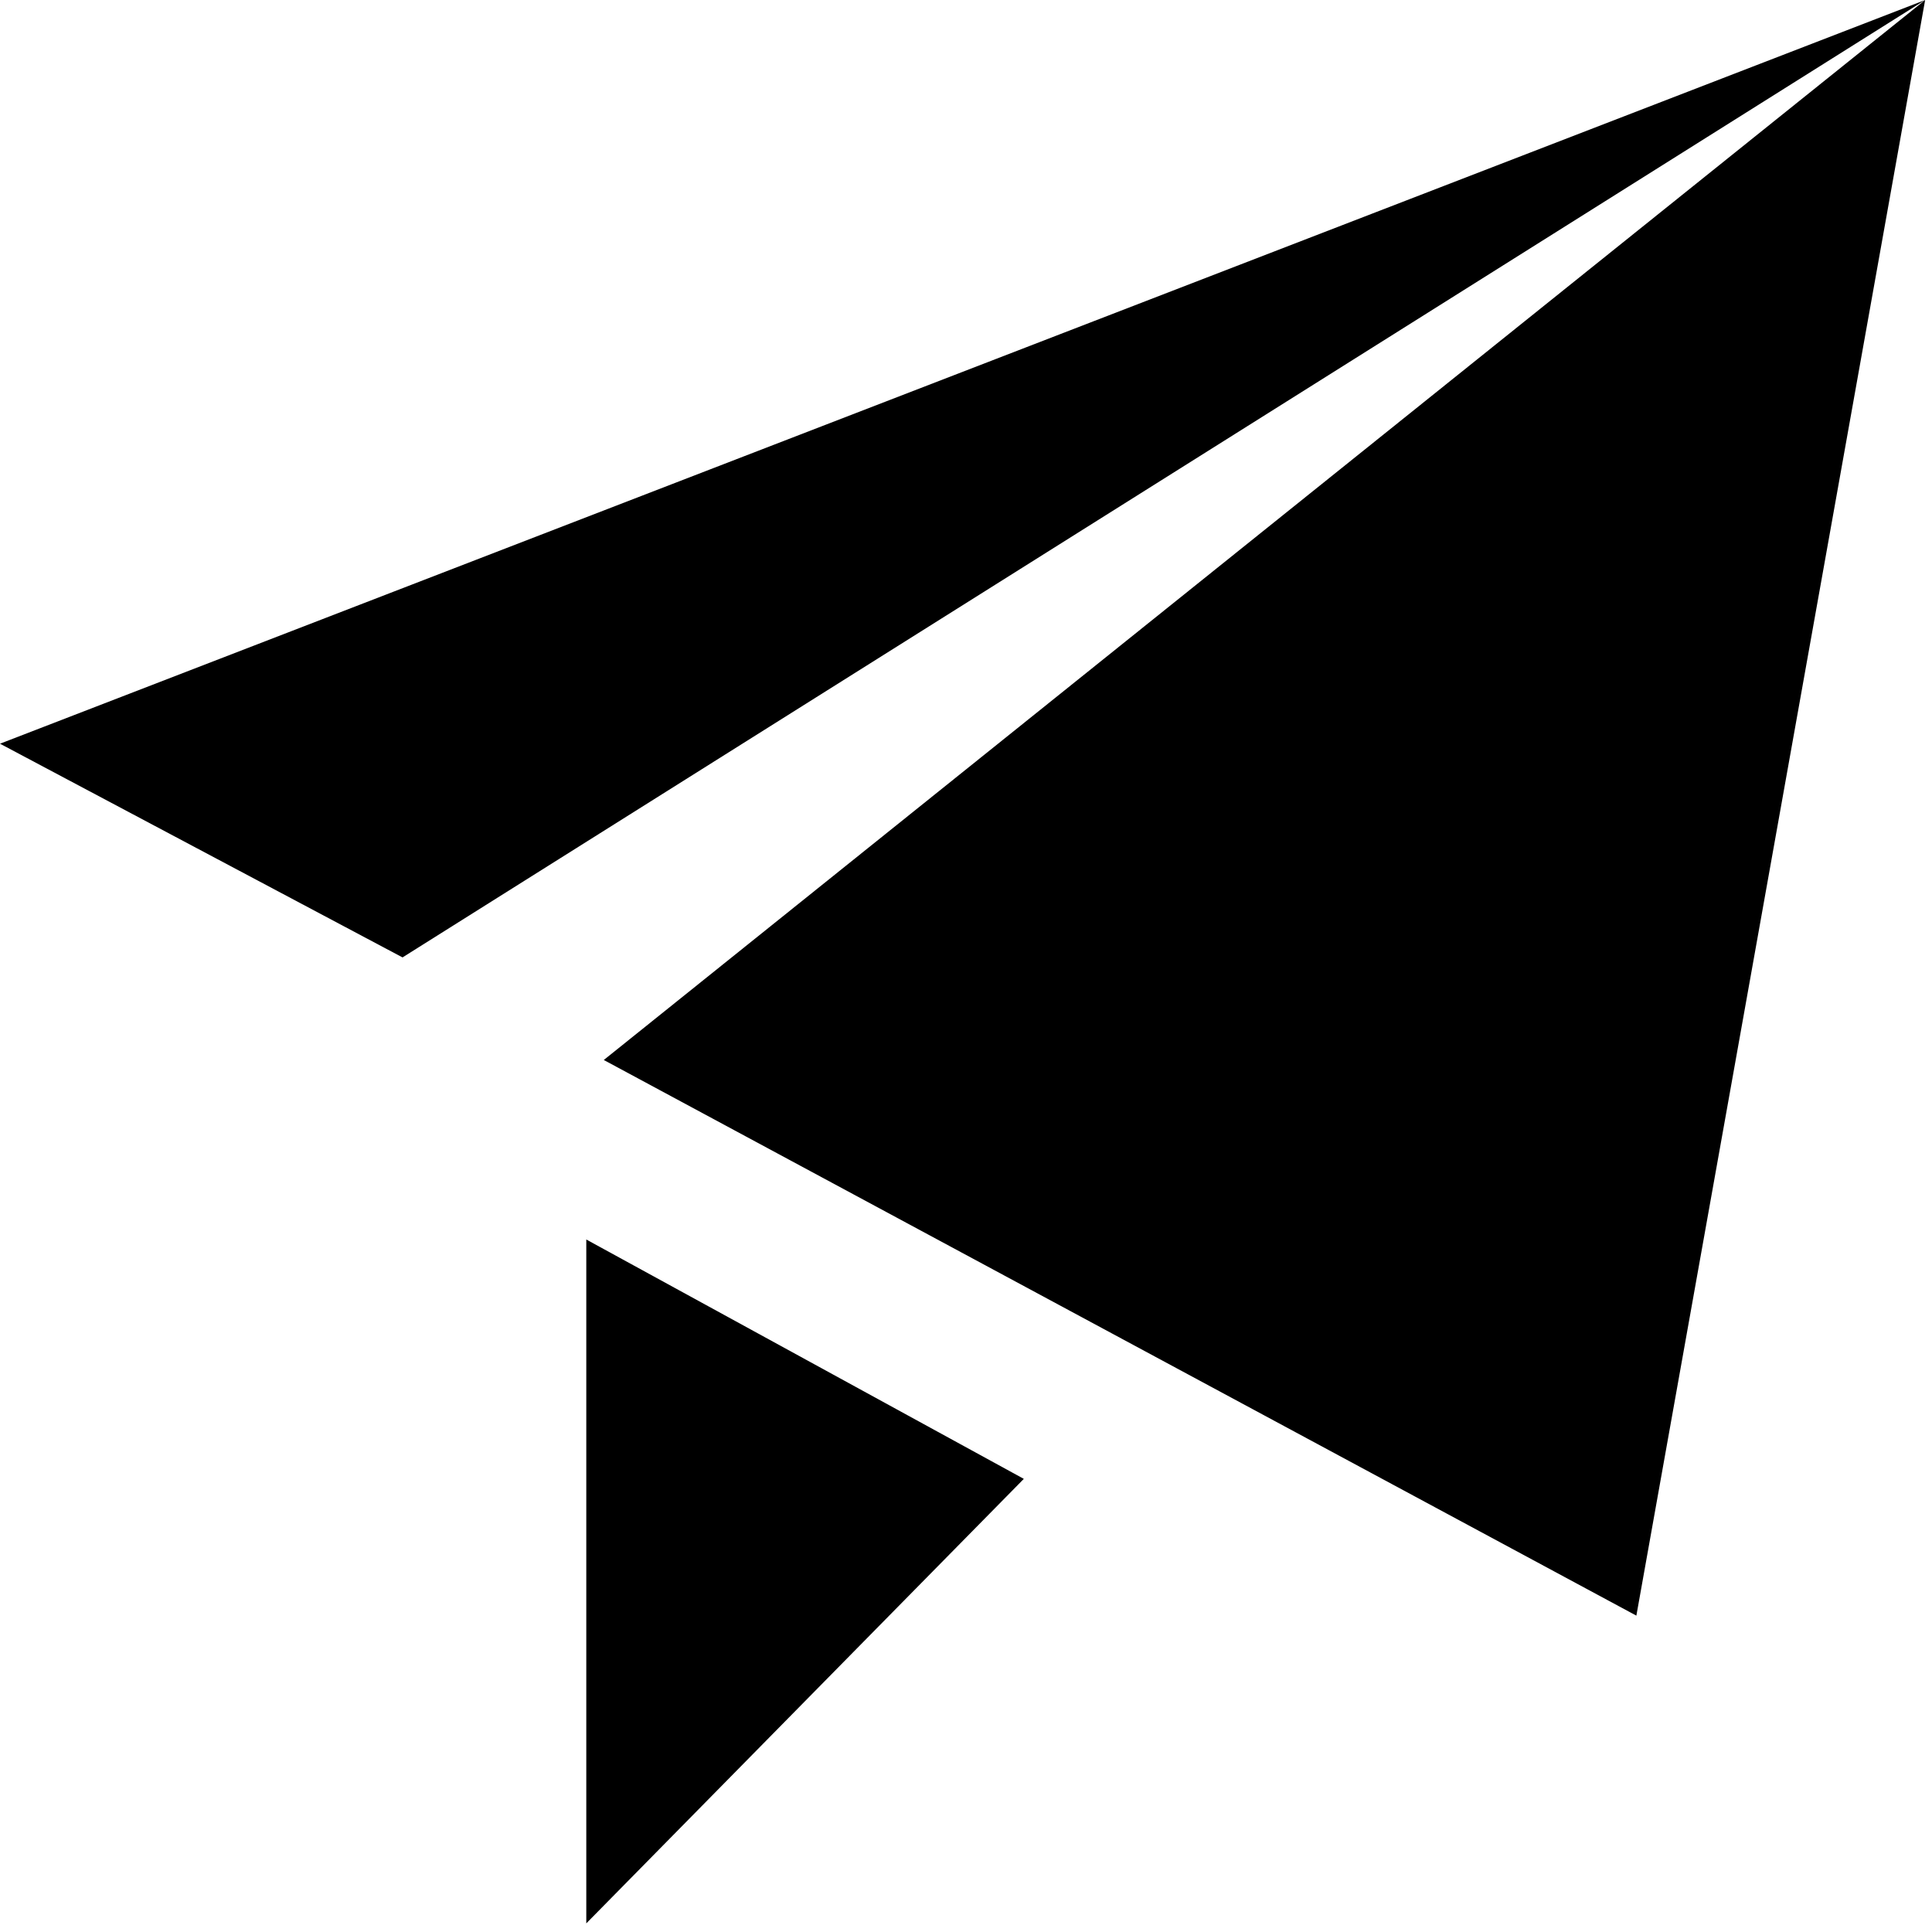 <svg viewBox="0 0 896 896" xmlns="http://www.w3.org/2000/svg">
    <path d="m0 344.907 186.68 99.11L892.818 0zM280.02 491.591 758.896 749.28 892.818 0zM271.904 574.844 474.817 685.85 271.904 892z"/>
</svg>
